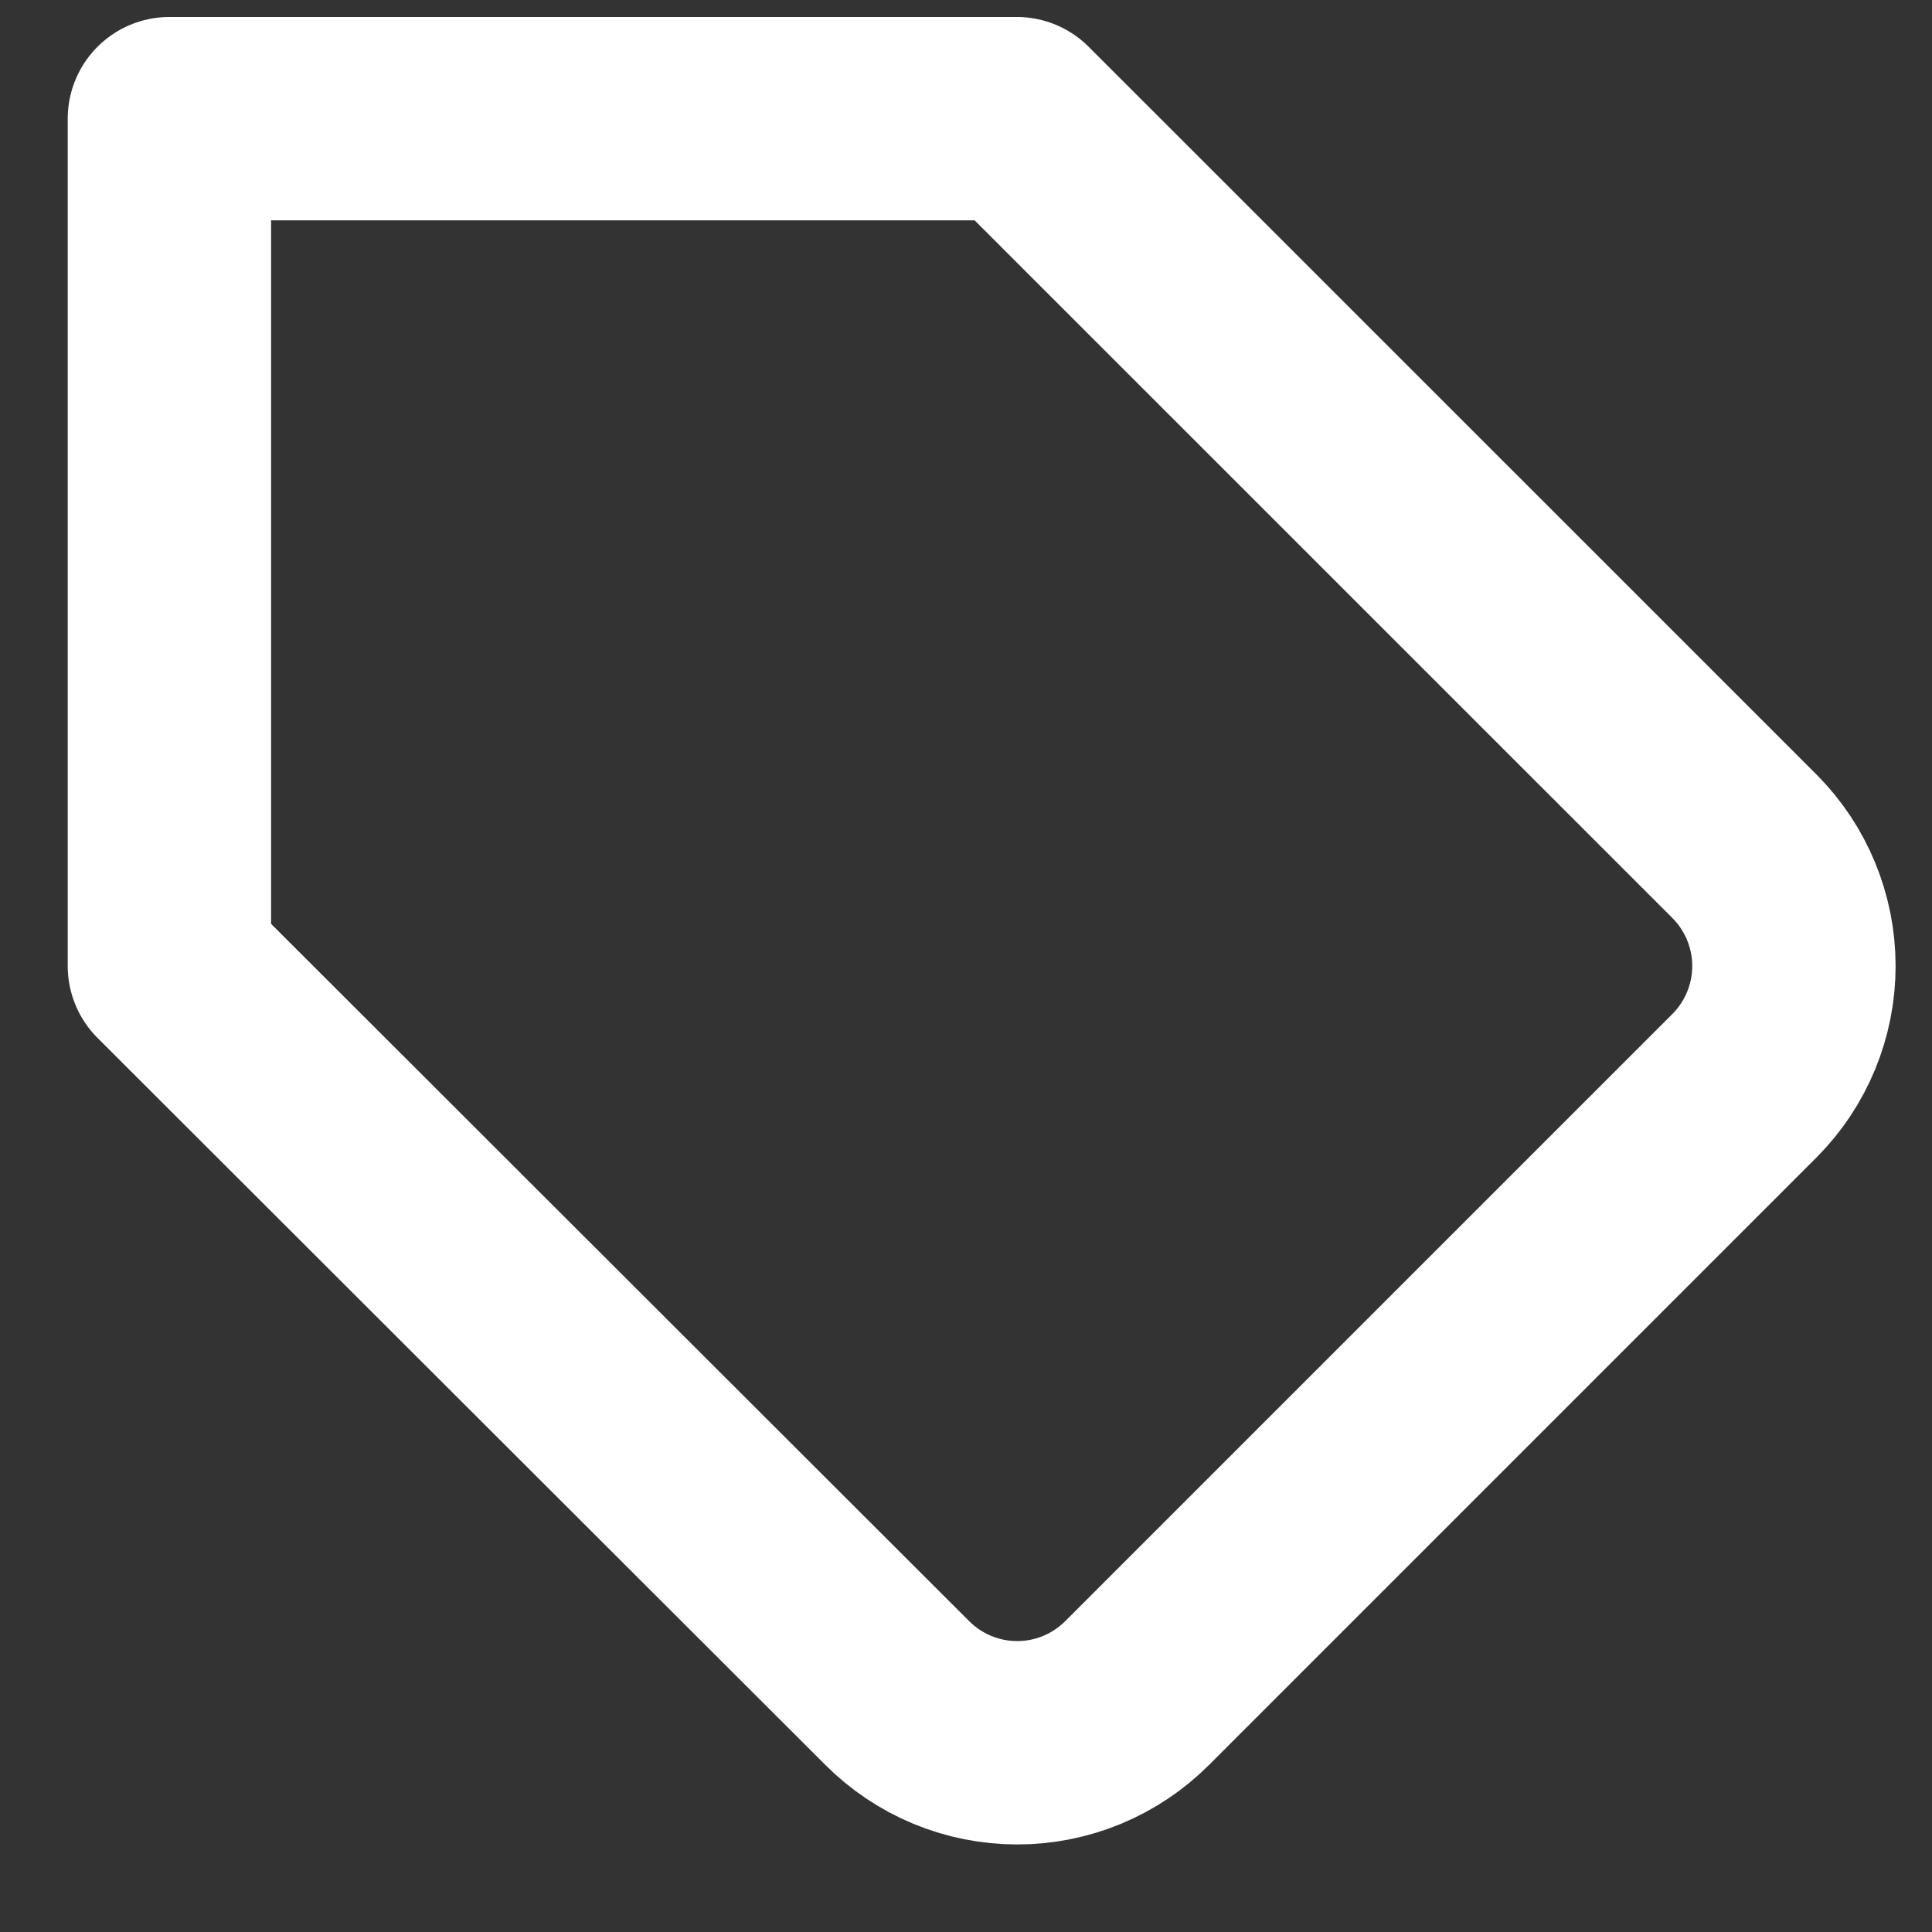 <svg width="19" height="19" viewBox="0 0 19 19" fill="none" xmlns="http://www.w3.org/2000/svg">
<rect x="0" y="0" width="19" height="19" fill="#333333" stroke="none"/>
<path d="M17.158 10.675L11.183 16.65C11.028 16.805 10.844 16.928 10.642 17.012C10.439 17.096 10.223 17.139 10.004 17.139C9.784 17.139 9.568 17.096 9.365 17.012C9.163 16.928 8.979 16.805 8.824 16.65L1.666 9.5V1.167H9.999L17.158 8.325C17.468 8.637 17.642 9.06 17.642 9.5C17.642 9.94 17.468 10.363 17.158 10.675V10.675Z" stroke="#FFFFFF" stroke-width="2" stroke-linecap="round" stroke-linejoin="round"/>
</svg>
